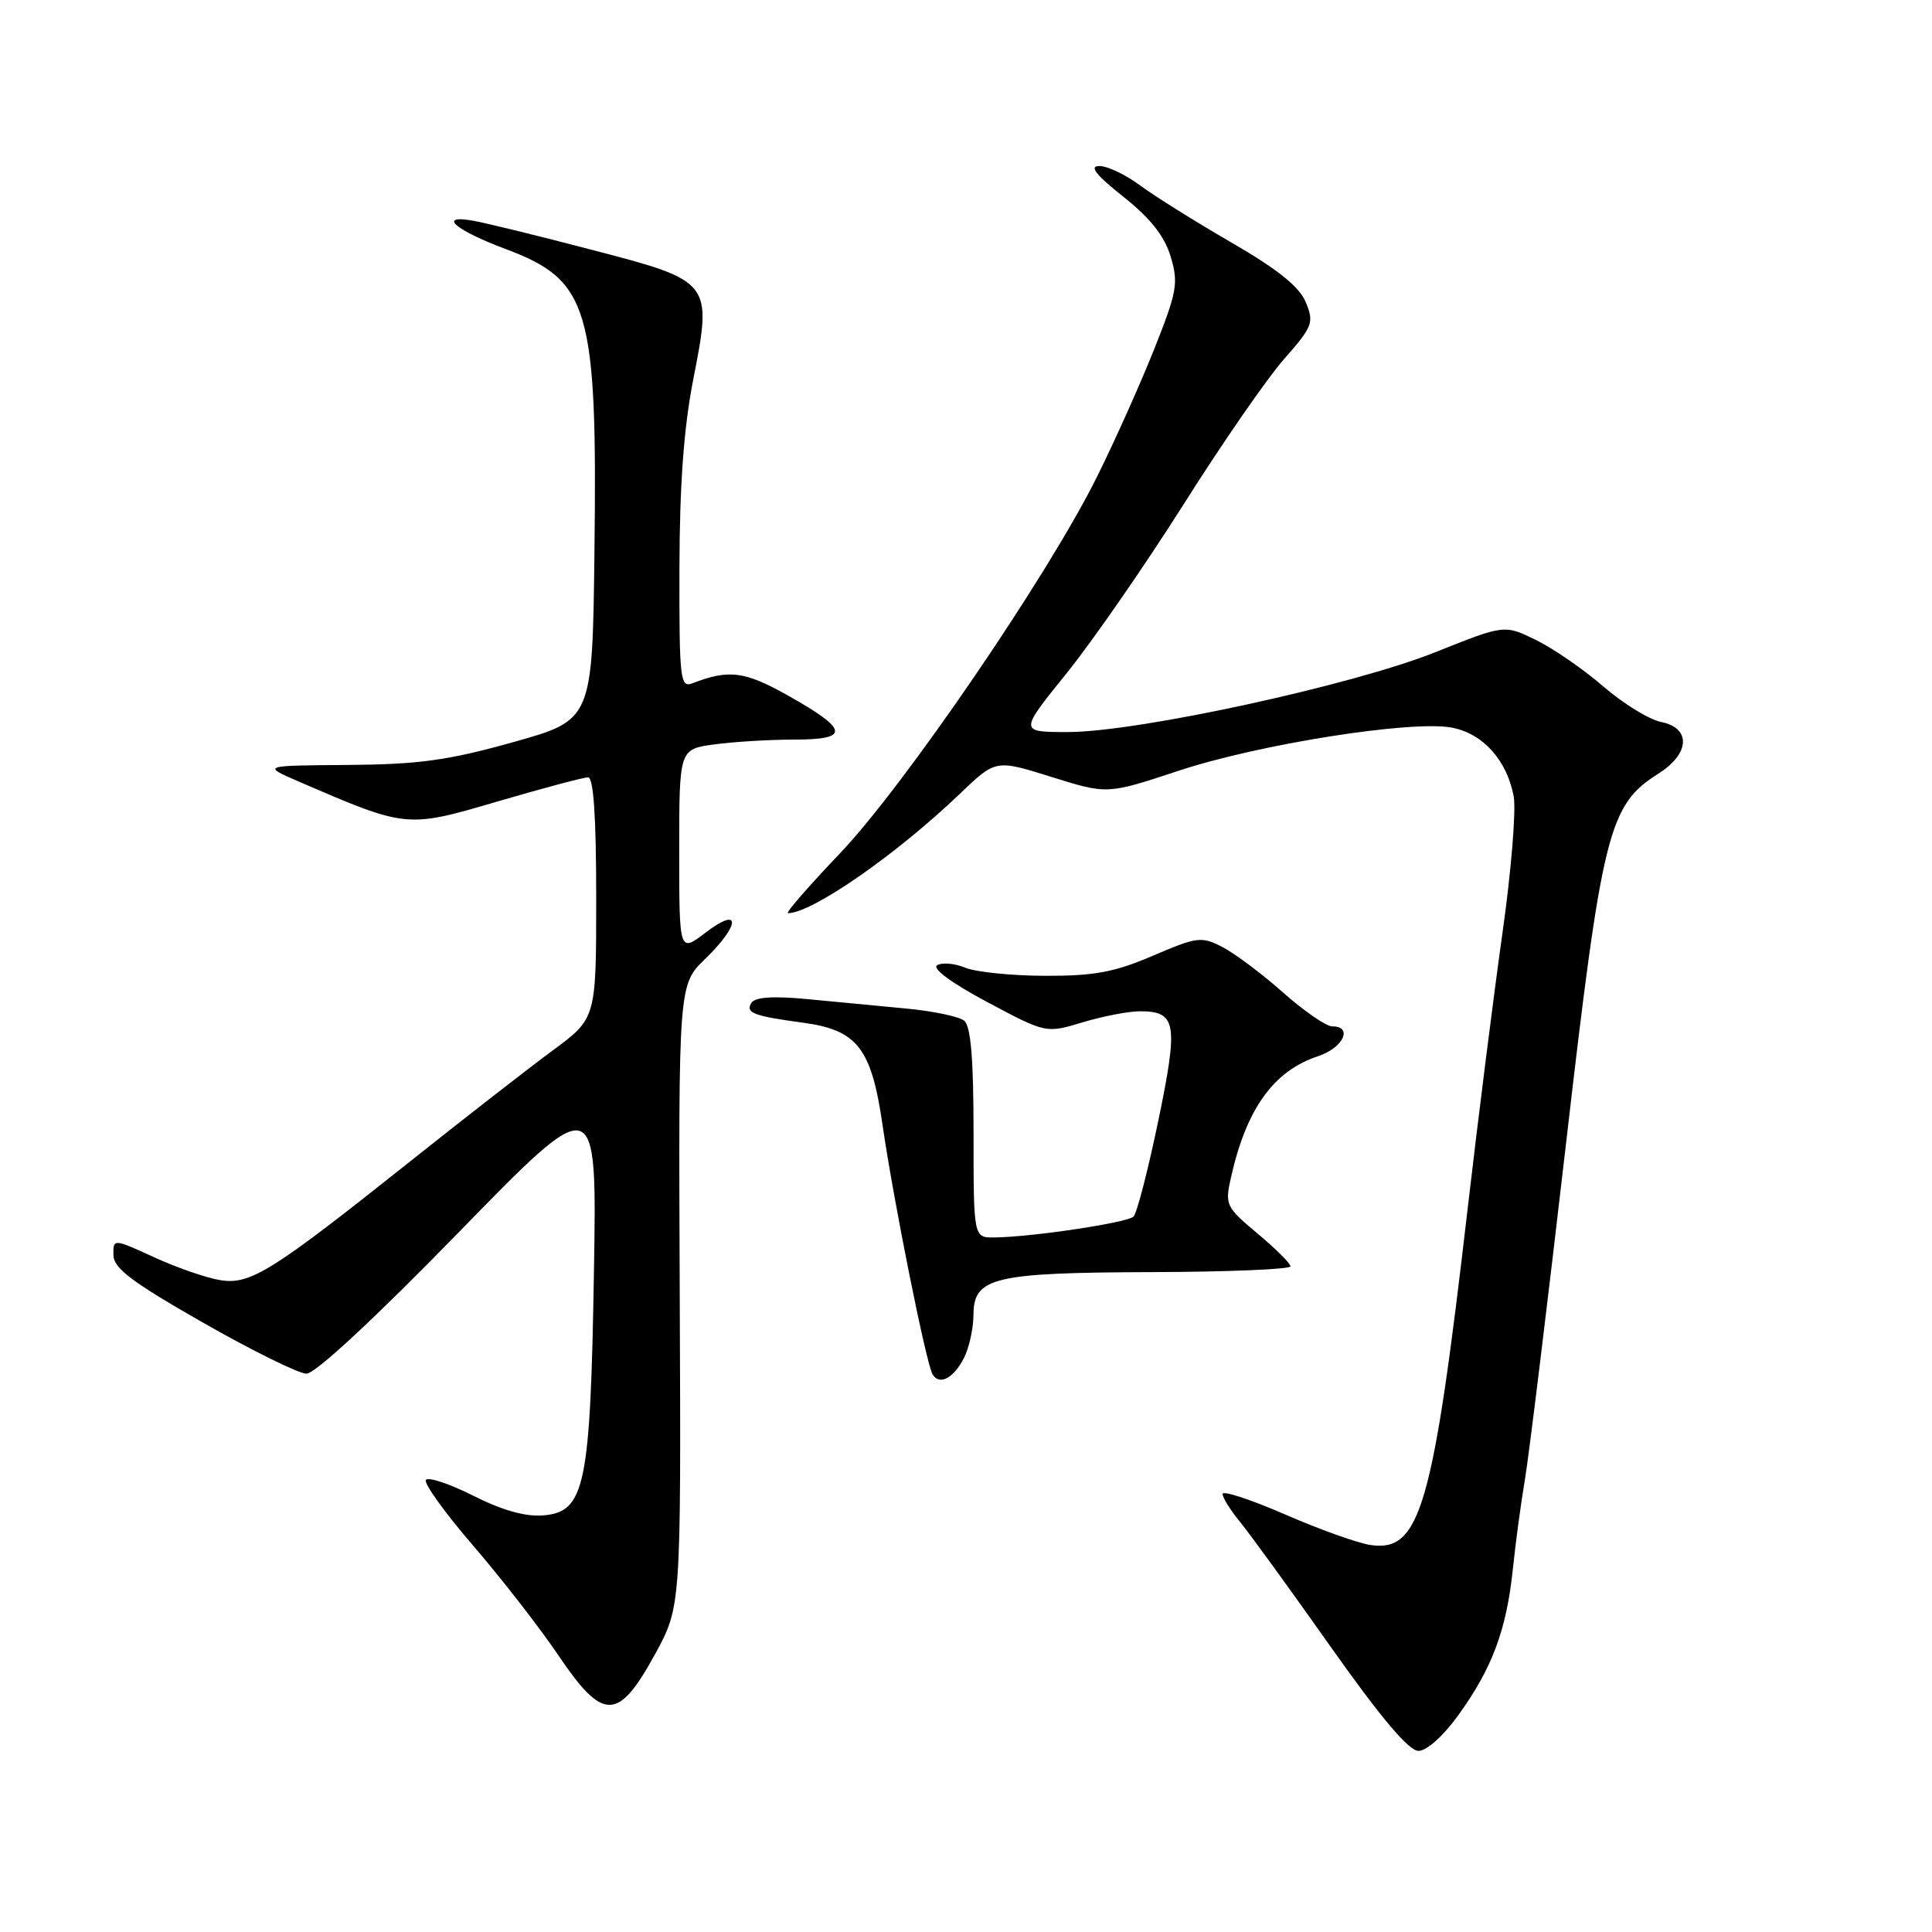 <?xml version="1.0" encoding="UTF-8" standalone="no"?>
<!DOCTYPE svg PUBLIC "-//W3C//DTD SVG 1.1//EN" "http://www.w3.org/Graphics/SVG/1.1/DTD/svg11.dtd" >
<svg xmlns="http://www.w3.org/2000/svg" xmlns:xlink="http://www.w3.org/1999/xlink" version="1.1" viewBox="0 0 256 256">
 <g >
 <path fill="currentColor"
d=" M 193.25 227.25 C 197.71 221.07 199.61 215.99 200.45 208.00 C 200.82 204.43 201.55 199.02 202.07 195.98 C 202.58 192.95 205.00 173.20 207.44 152.10 C 212.30 110.04 213.13 106.70 219.76 102.50 C 223.93 99.87 224.10 96.47 220.12 95.67 C 218.53 95.36 215.08 93.23 212.44 90.95 C 209.81 88.67 205.78 85.90 203.50 84.79 C 199.34 82.76 199.34 82.76 190.19 86.42 C 179.25 90.80 150.71 97.00 141.51 97.00 C 135.04 97.00 135.04 97.00 141.30 89.25 C 144.74 84.99 151.72 74.91 156.82 66.85 C 161.91 58.79 167.91 50.11 170.15 47.57 C 173.95 43.25 174.14 42.75 173.02 40.04 C 172.16 37.98 169.33 35.70 163.16 32.13 C 158.40 29.37 152.95 25.97 151.06 24.56 C 149.16 23.15 146.74 22.00 145.68 22.00 C 144.28 22.00 145.17 23.14 148.85 26.07 C 152.45 28.93 154.30 31.28 155.12 34.00 C 156.17 37.51 155.97 38.64 152.97 46.18 C 151.15 50.76 147.73 58.41 145.35 63.19 C 138.88 76.24 119.76 104.23 111.21 113.17 C 107.10 117.48 104.04 121.00 104.41 121.00 C 107.60 121.00 118.80 113.22 127.22 105.15 C 131.94 100.63 131.94 100.63 139.33 102.95 C 146.71 105.26 146.71 105.26 156.11 102.15 C 166.77 98.61 187.02 95.41 192.35 96.41 C 196.48 97.18 199.67 100.71 200.57 105.51 C 200.91 107.32 200.24 115.49 199.08 123.66 C 197.93 131.82 195.86 148.18 194.49 160.00 C 189.87 199.86 188.19 205.70 181.60 204.72 C 179.90 204.47 174.79 202.64 170.25 200.66 C 165.71 198.69 162.00 197.47 162.00 197.96 C 162.00 198.45 163.04 200.12 164.32 201.67 C 165.60 203.23 171.01 210.69 176.35 218.25 C 182.96 227.60 186.67 232.00 187.95 232.00 C 189.05 232.00 191.26 230.02 193.25 227.25 Z  M 86.79 219.20 C 90.24 212.89 90.24 212.89 90.07 171.69 C 89.90 130.49 89.90 130.49 93.45 127.05 C 98.14 122.50 98.18 120.00 93.50 123.57 C 90.00 126.24 90.00 126.24 90.00 112.75 C 90.00 99.27 90.00 99.27 94.64 98.64 C 97.19 98.29 101.95 98.00 105.22 98.00 C 112.67 98.00 112.49 96.71 104.43 92.17 C 98.67 88.93 96.59 88.67 91.75 90.54 C 90.13 91.16 90.00 90.06 90.03 75.36 C 90.05 64.30 90.60 56.73 91.85 50.33 C 94.40 37.29 94.39 37.26 78.33 33.08 C 71.27 31.23 64.20 29.50 62.61 29.23 C 57.91 28.42 60.36 30.52 67.01 33.00 C 78.08 37.14 79.16 40.81 78.77 72.95 C 78.50 95.40 78.50 95.40 68.00 98.34 C 59.34 100.76 55.50 101.29 46.09 101.36 C 34.69 101.44 34.69 101.44 39.59 103.56 C 53.92 109.75 53.85 109.74 65.93 106.20 C 71.93 104.44 77.33 103.00 77.92 103.00 C 78.65 103.00 79.00 108.23 79.00 118.97 C 79.00 134.94 79.00 134.94 73.25 139.18 C 70.09 141.51 61.65 148.08 54.50 153.77 C 36.00 168.50 33.19 170.26 29.21 169.63 C 27.41 169.35 23.47 167.99 20.46 166.61 C 15.00 164.11 15.00 164.11 15.03 166.31 C 15.05 168.05 17.48 169.88 26.89 175.25 C 33.39 178.96 39.57 182.01 40.61 182.02 C 41.76 182.03 49.65 174.71 60.80 163.27 C 79.10 144.50 79.10 144.50 78.70 168.50 C 78.23 196.95 77.52 200.33 71.98 200.80 C 69.63 200.99 66.56 200.13 62.71 198.19 C 59.54 196.59 56.71 195.66 56.43 196.11 C 56.15 196.57 58.97 200.49 62.71 204.82 C 66.44 209.15 71.53 215.70 74.00 219.36 C 79.92 228.12 81.91 228.10 86.79 219.20 Z  M 127.74 179.92 C 128.41 178.59 128.98 176.03 128.99 174.23 C 129.01 169.25 131.60 168.63 152.75 168.56 C 162.79 168.53 171.00 168.18 171.00 167.80 C 171.00 167.41 169.03 165.46 166.63 163.45 C 162.43 159.94 162.29 159.64 163.11 156.02 C 165.15 146.91 168.76 141.89 174.66 139.95 C 177.98 138.85 179.33 136.00 176.53 136.00 C 175.73 136.00 172.80 133.98 170.02 131.52 C 167.25 129.06 163.64 126.35 162.00 125.50 C 159.20 124.05 158.65 124.12 152.76 126.64 C 147.69 128.82 144.99 129.32 138.50 129.30 C 134.10 129.29 129.34 128.81 127.92 128.23 C 126.50 127.65 124.81 127.50 124.17 127.90 C 123.47 128.33 126.12 130.28 130.80 132.77 C 138.60 136.93 138.60 136.93 143.46 135.46 C 146.13 134.66 149.54 134.00 151.04 134.00 C 155.90 134.00 156.16 135.56 153.48 148.51 C 152.12 155.04 150.65 160.75 150.20 161.20 C 149.38 162.02 136.77 163.91 131.75 163.97 C 129.00 164.00 129.00 164.00 129.00 150.12 C 129.00 140.22 128.64 135.96 127.75 135.24 C 127.06 134.69 123.58 133.96 120.00 133.63 C 116.42 133.29 110.52 132.73 106.89 132.38 C 102.41 131.96 100.05 132.12 99.57 132.88 C 98.75 134.21 99.82 134.62 106.38 135.51 C 113.60 136.48 115.46 138.86 116.94 149.06 C 118.43 159.30 122.74 180.77 123.58 182.13 C 124.50 183.61 126.36 182.62 127.74 179.92 Z "/>
</g>
</svg>